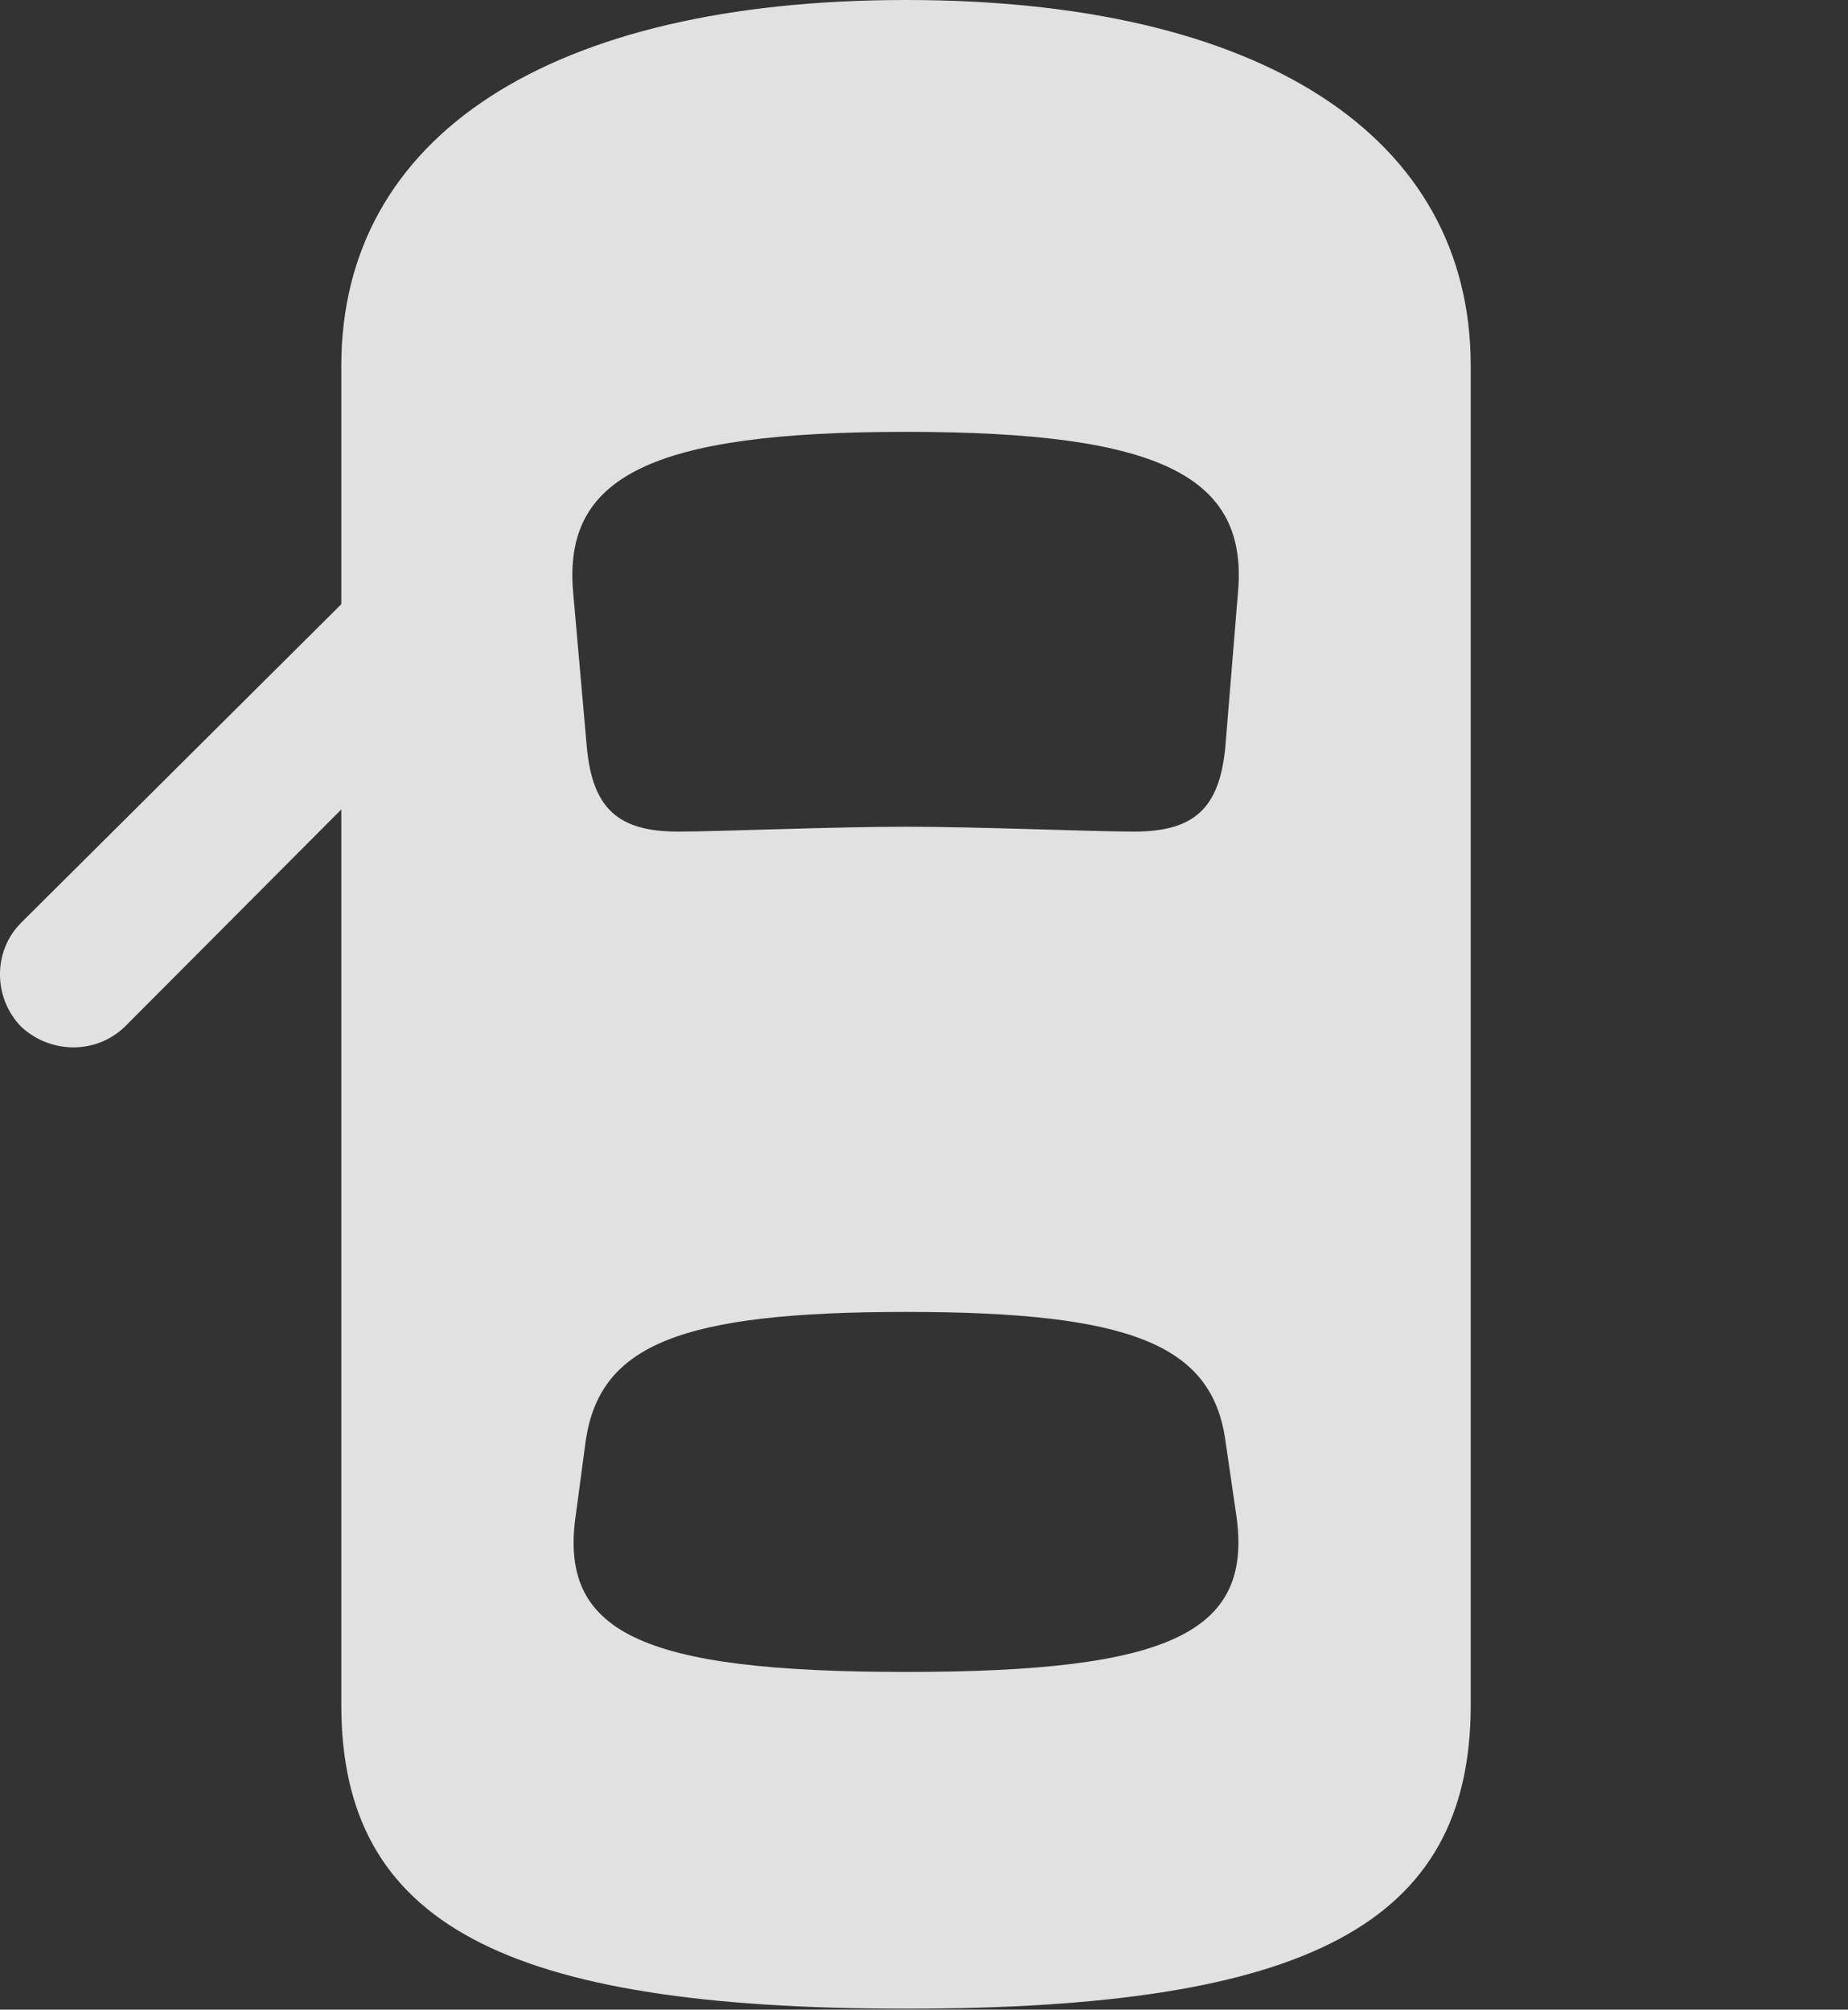 <?xml version="1.0" encoding="UTF-8"?>
<!--Generator: Apple Native CoreSVG 232.5-->
<!DOCTYPE svg
PUBLIC "-//W3C//DTD SVG 1.1//EN"
       "http://www.w3.org/Graphics/SVG/1.1/DTD/svg11.dtd">
<svg version="1.1" xmlns="http://www.w3.org/2000/svg" xmlns:xlink="http://www.w3.org/1999/xlink" width="18.599" height="20.225">
 <rect width="100%" height="100%" fill="#333333" stroke="none"/>
 <g>
  <rect height="20.225" opacity="0" width="18.599" x="0" y="0"/>
  <path d="M9.119 20.215C13.162 20.215 14.802 19.365 14.802 17.158L14.802 3.682C14.802 1.367 12.693 0 9.119 0C5.535 0 3.435 1.367 3.435 3.682L3.435 17.158C3.435 19.365 5.076 20.215 9.119 20.215ZM9.119 8.32C8.376 8.32 7.224 8.369 6.824 8.369C6.218 8.369 5.964 8.135 5.906 7.52L5.769 5.967C5.662 4.795 6.55 4.346 9.119 4.346C11.687 4.346 12.566 4.795 12.459 5.967L12.332 7.52C12.273 8.135 12.019 8.369 11.414 8.369C11.003 8.369 9.841 8.32 9.119 8.32ZM9.119 16.826C6.433 16.826 5.613 16.426 5.798 15.225L5.896 14.492C6.042 13.535 6.843 13.203 9.119 13.203C11.384 13.203 12.195 13.535 12.332 14.492L12.439 15.225C12.624 16.426 11.794 16.826 9.119 16.826ZM4.099 5.42L0.212 9.287C-0.071 9.57-0.071 10.039 0.212 10.332C0.505 10.605 0.964 10.615 1.257 10.332L4.099 7.48Z" fill="#ffffff" fill-opacity="0.85"/>
 </g>
</svg>
